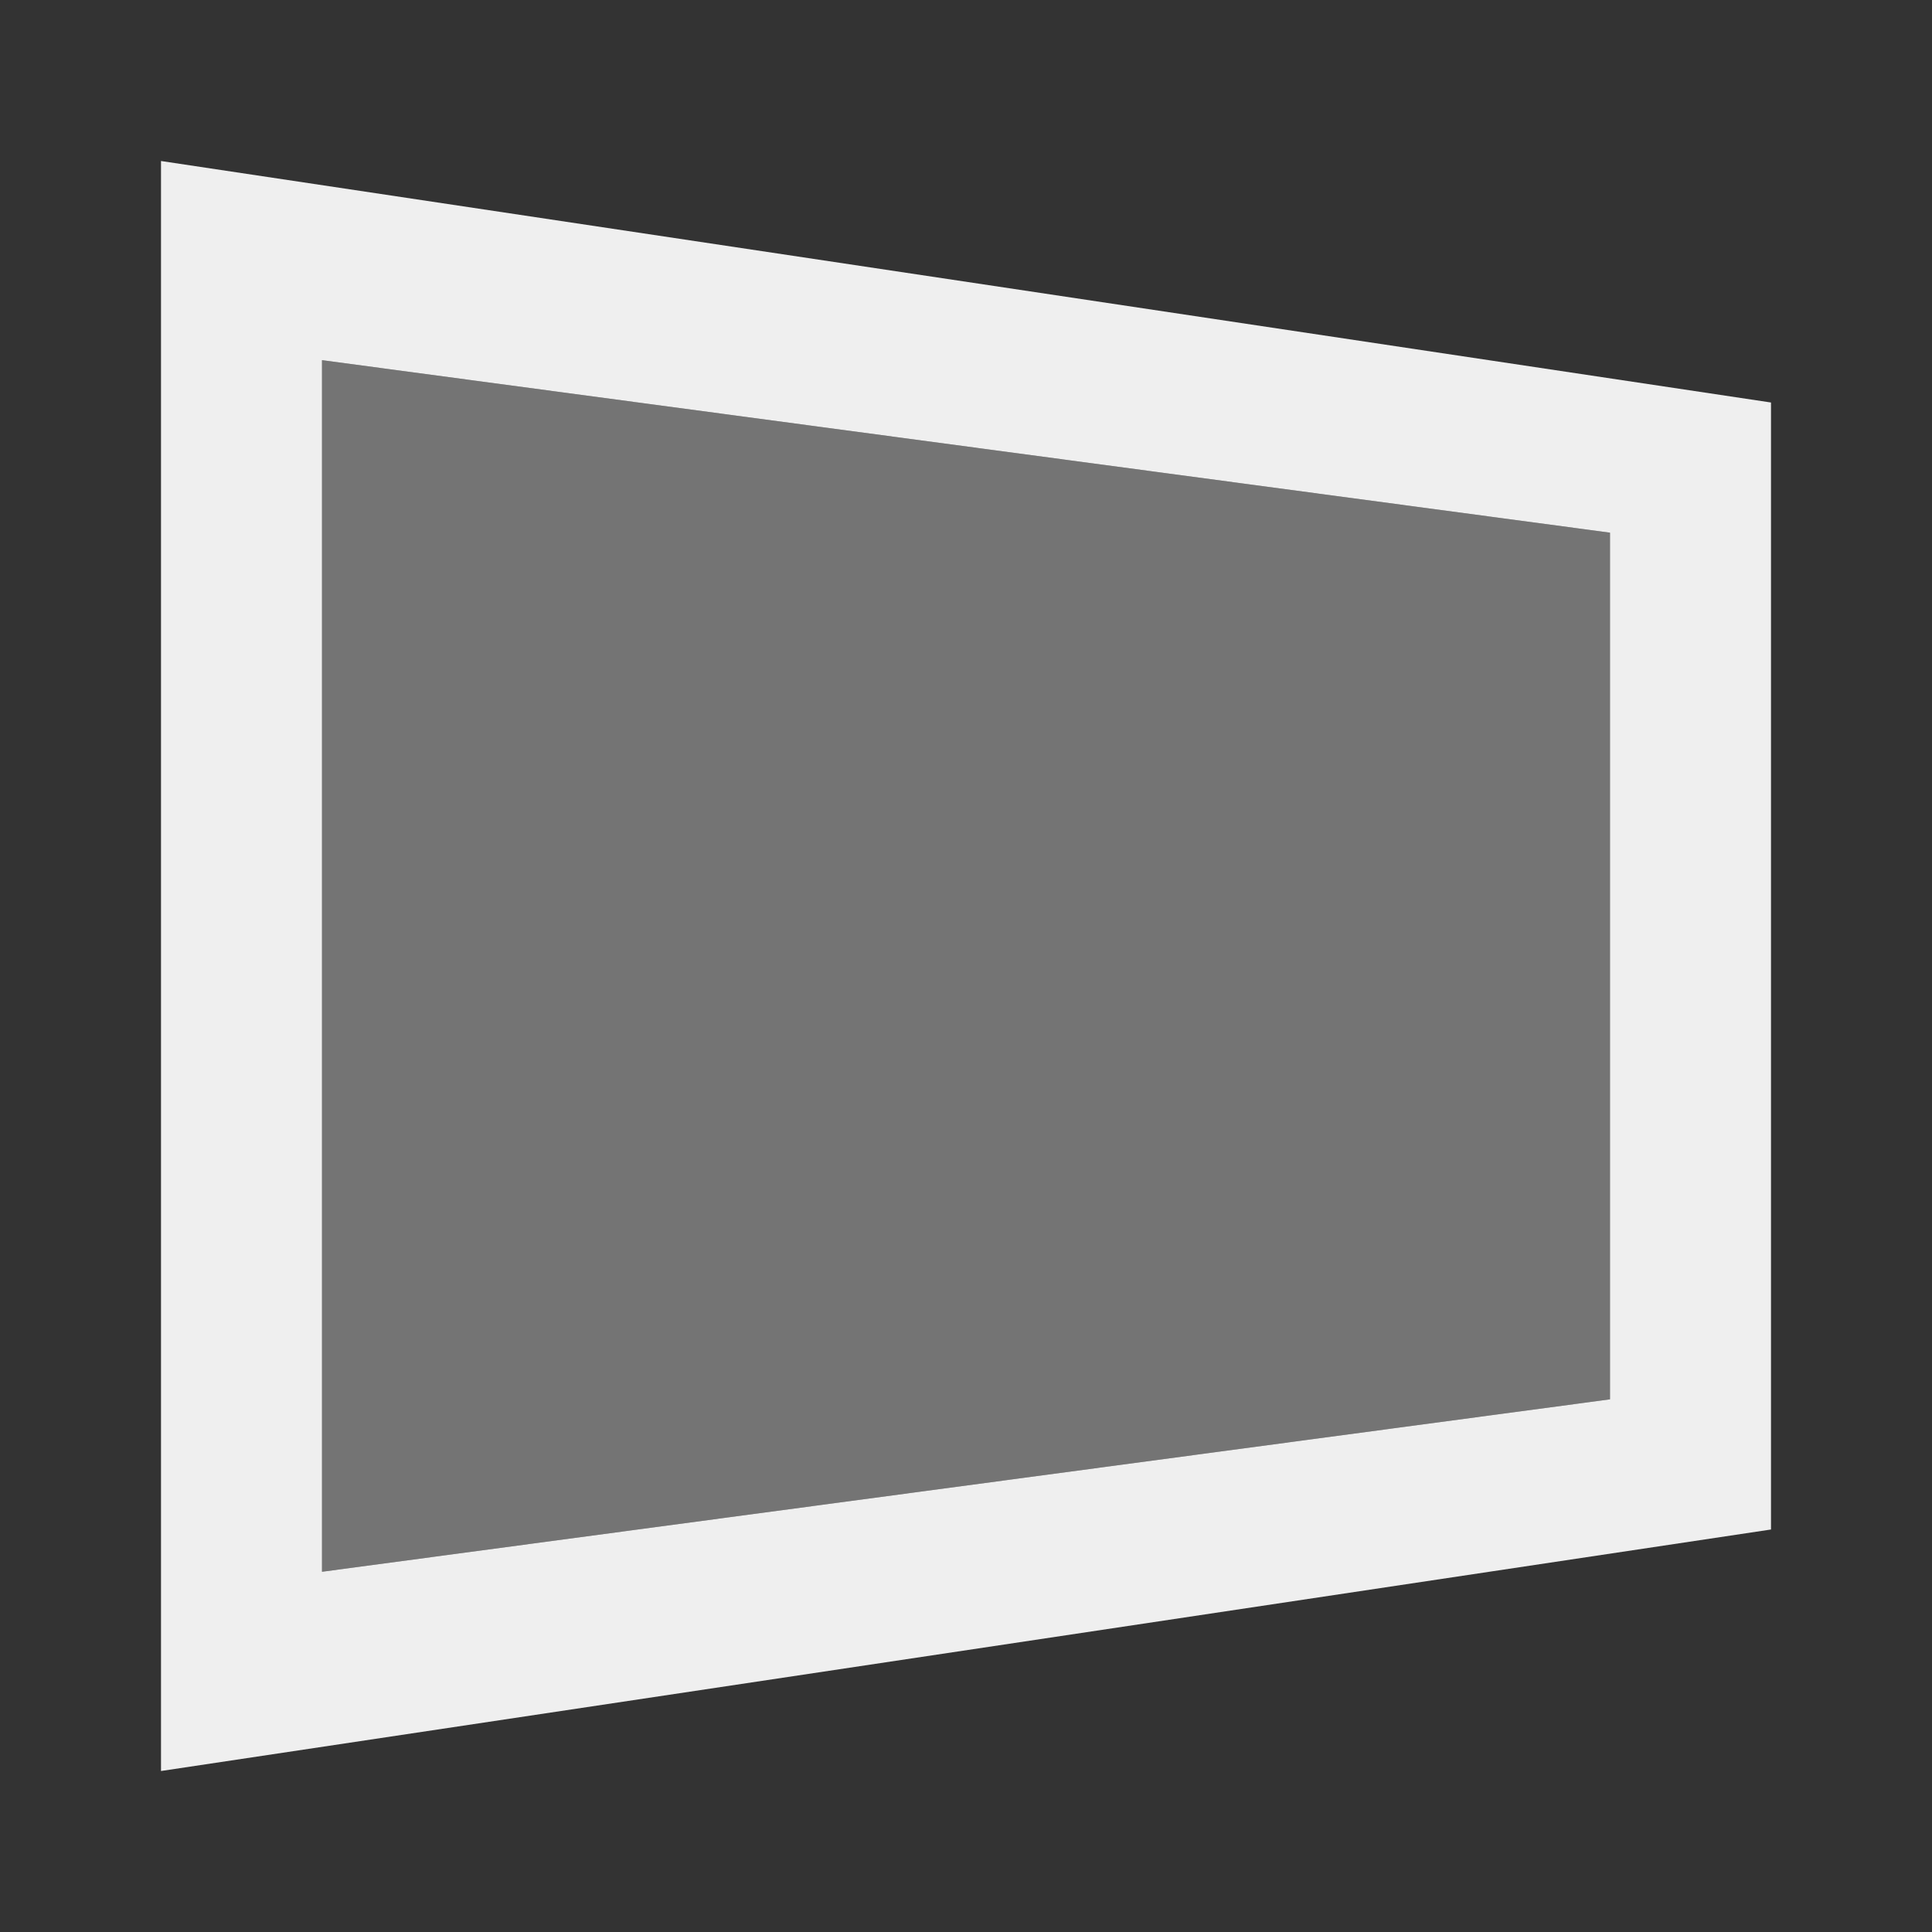 <svg viewBox="0 0 24 24" xmlns="http://www.w3.org/2000/svg"><rect x="0" y="0" width="24" height="24" fill="#333333" stroke="none"/><g fill="#efefef"><path d="m2 22 20-3v-14l-20-3zm2-2.475v-15.051l16 2.143v10.766z"/><path d="m4 19.525v-15.051l16 2.143v10.766z" opacity=".35"/></g></svg>